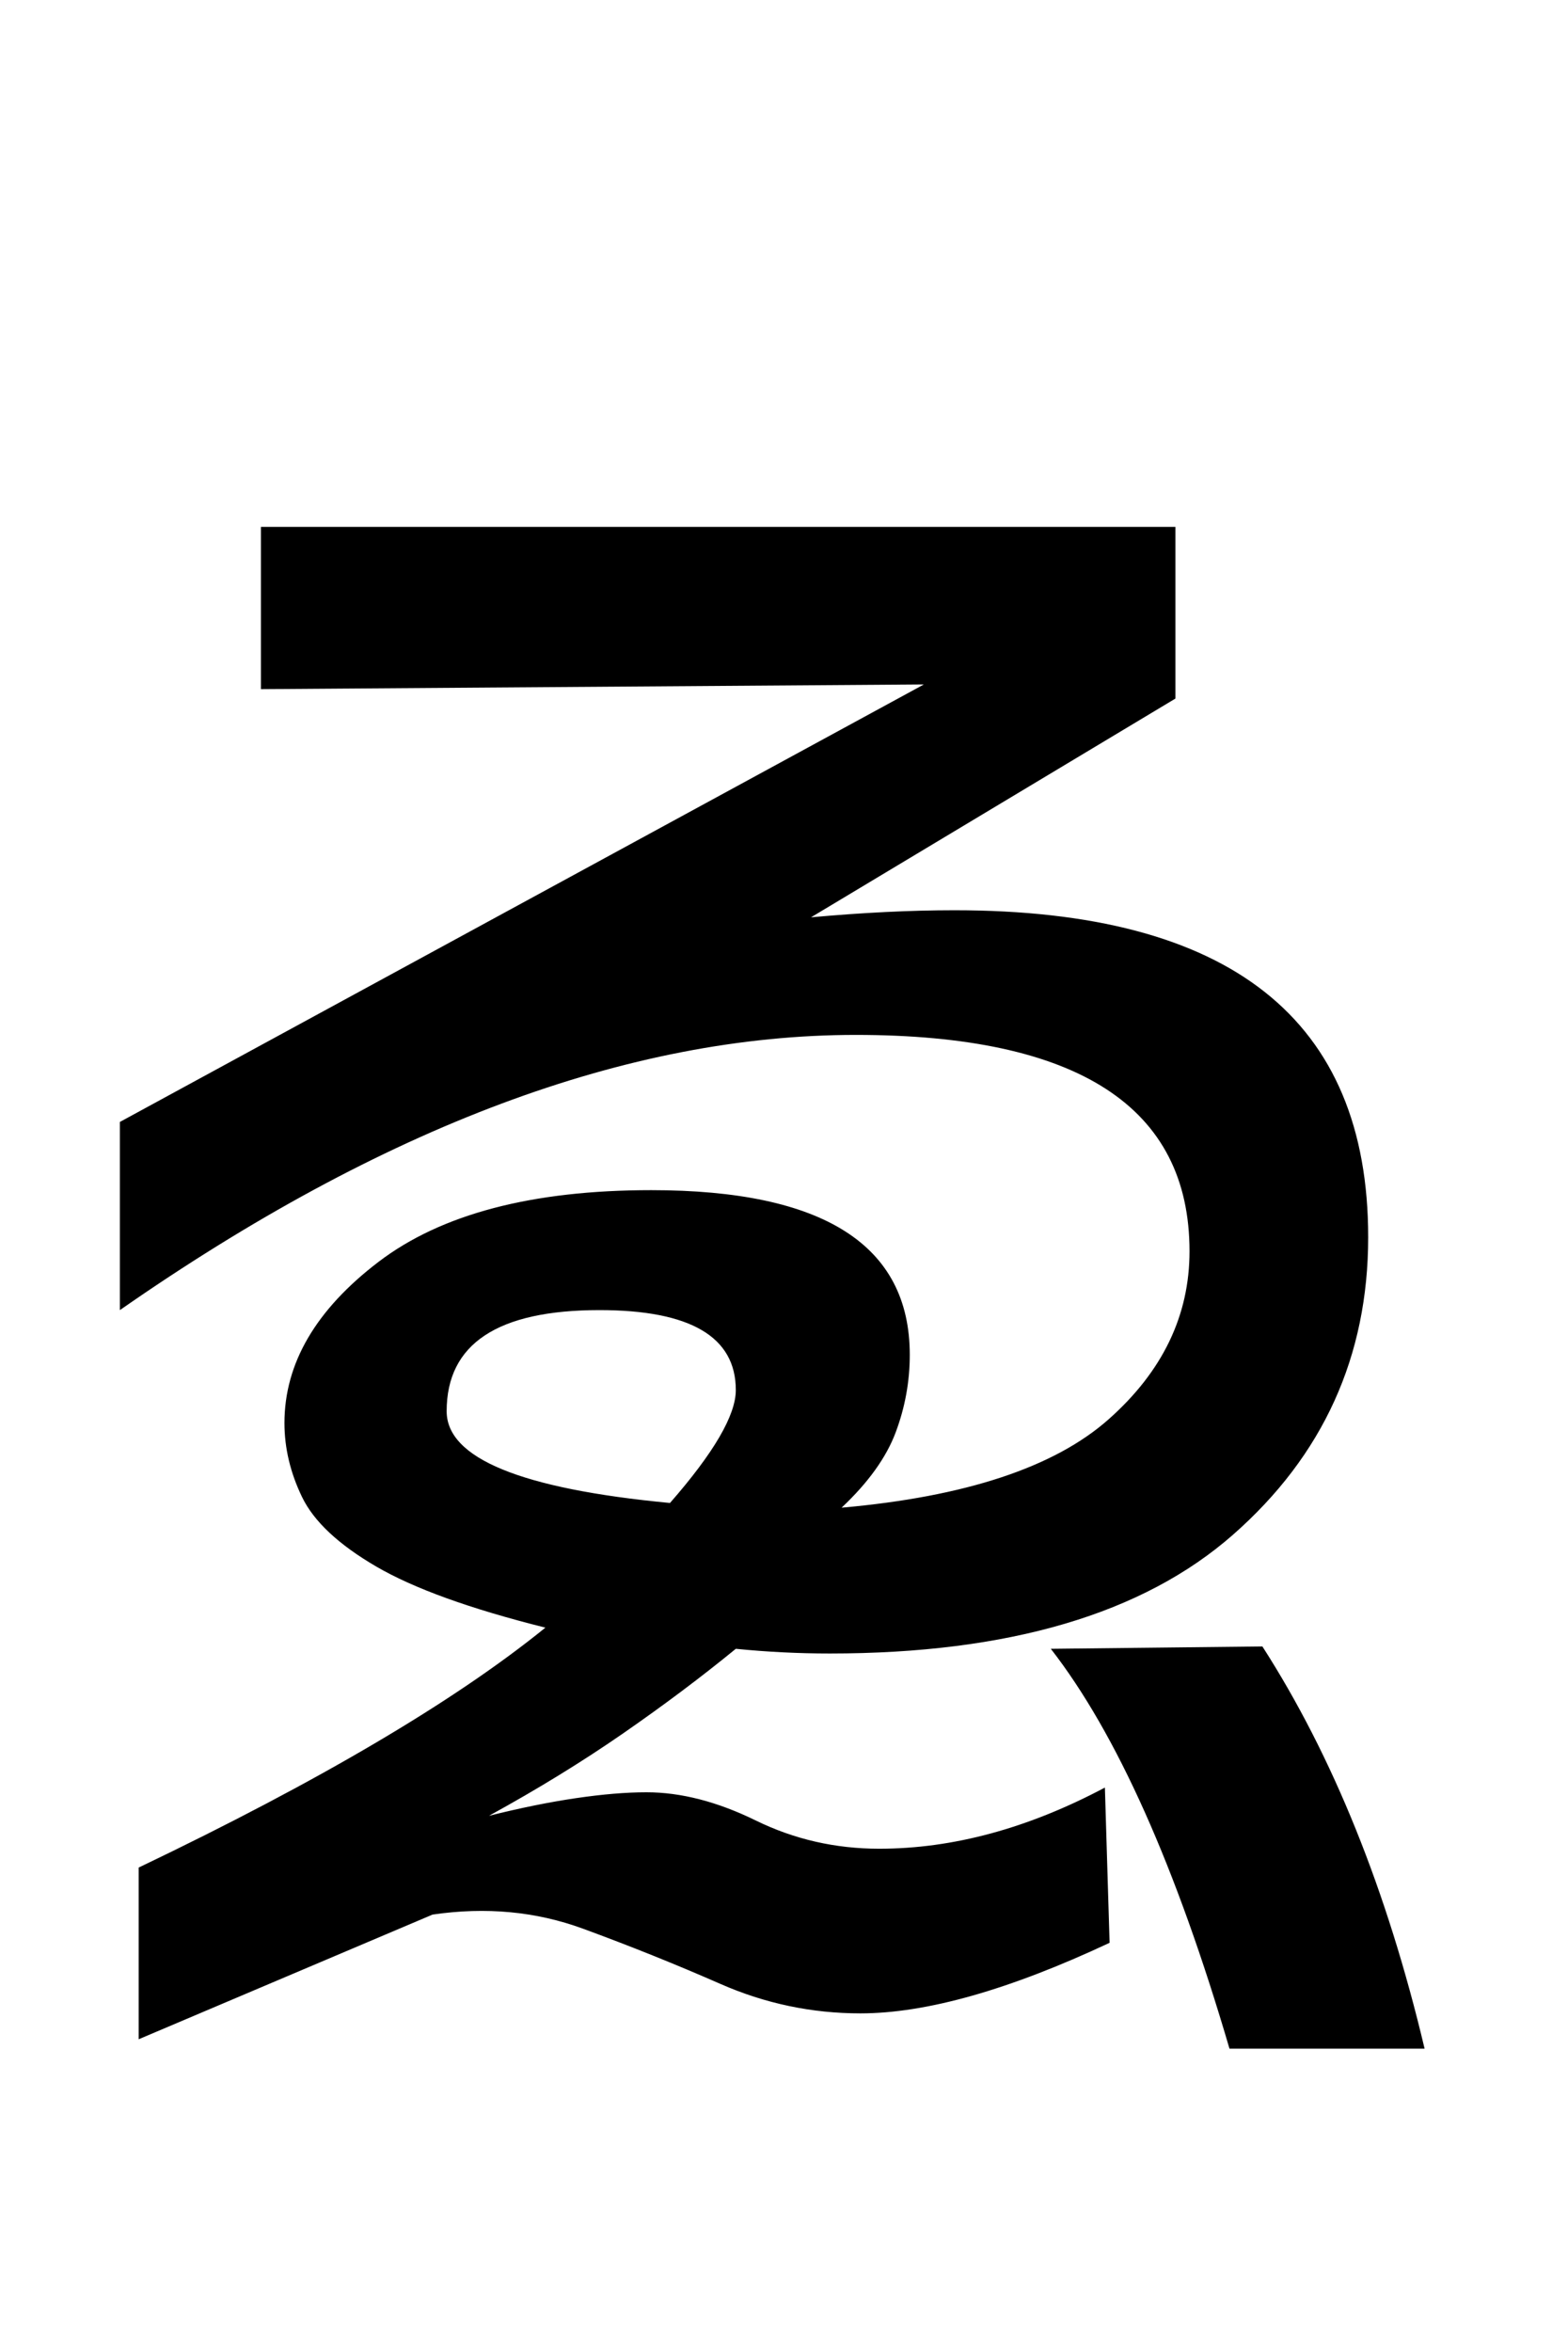 <?xml version="1.0" standalone="no"?>
<!DOCTYPE svg PUBLIC "-//W3C//DTD SVG 1.1//EN" "http://www.w3.org/Graphics/SVG/1.1/DTD/svg11.dtd" >
<svg xmlns="http://www.w3.org/2000/svg" xmlns:xlink="http://www.w3.org/1999/xlink" version="1.1" viewBox="-10 0 667 1000">
   <path fill="currentColor"
d="M49 867v-73q115 -55 173 -102q-48 -12 -72 -26t-31.5 -29.5t-7.5 -31.5q0 -38 40 -68.5t116 -30.5q110 0 110 70q0 17 -6 33t-23 32q79 -7 113.5 -37.5t34.5 -71.5q0 -92 -142 -92q-145 0 -313 117v-80l342 -186l-282 2v-69h389v73l-155 93q33 -3 61 -3q176 0 176 139
q0 76 -57.5 126.5t-171.5 50.5q-10 0 -20 -0.5t-20 -1.5q-22 18 -48 36t-57 35q20 -5 37 -7.5t30 -2.5q22 0 46.5 12t52.5 12q47 0 96 -26l2 66q-64 30 -106 30q-31 0 -59.5 -12.5t-58.5 -23.5t-64 -6zM275 639q28 -32 28 -48q0 -34 -58 -34q-65 0 -65 43q0 30 95 39z
M596 871h-83q-34 -116 -76 -170l90 -1q45 70 69 171z" />
</svg>
